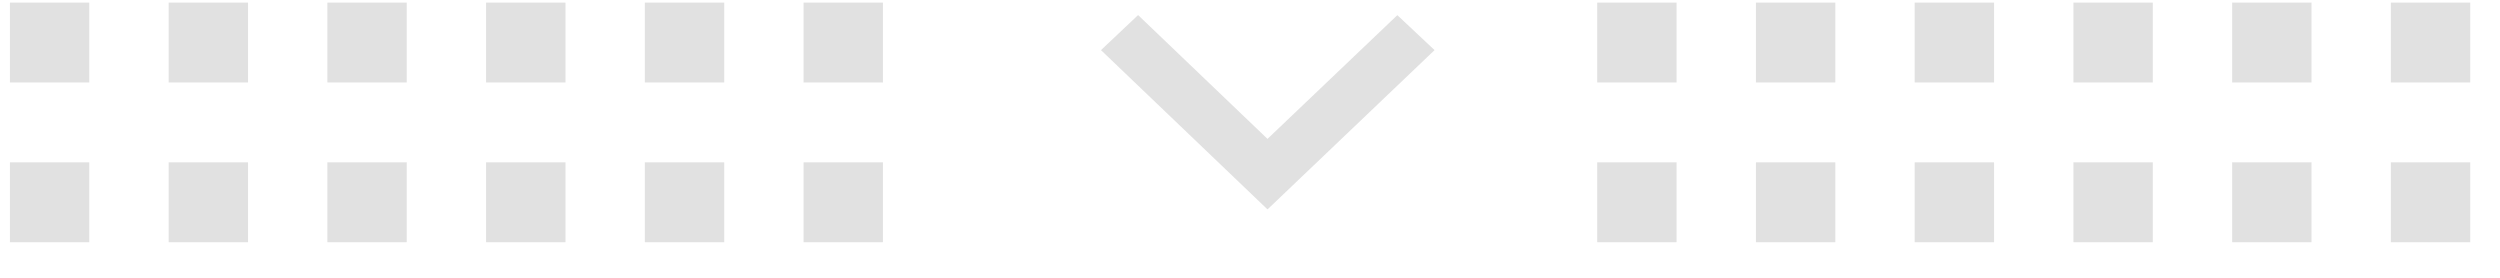 <svg xmlns="http://www.w3.org/2000/svg" width="63" height="7" viewBox="0 0 63 7">
    <g fill="#D9D9D9" fill-rule="evenodd" opacity=".8" style="mix-blend-mode:hard-light">
        <path d="M18.25 6.104h-2V4.09h2zM18.25 2.078h-2V.065h2zM22.25 6.104h-2V4.09h2zM22.25 2.078h-2V.065h2zM42.25 6.104h-2V4.09h2zM42.25 2.078h-2V.065h2zM46.25 6.104h-2V4.09h2zM46.25 2.078h-2V.065h2zM50.25 6.104h-2V4.09h2zM50.25 2.078h-2V.065h2zM54.25 6.104h-2V4.09h2zM54.25 2.078h-2V.065h2zM58.25 6.104h-2V4.09h2zM58.25 2.078h-2V.065h2zM62.25 6.104h-2V4.09h2zM62.25 2.078h-2V.065h2zM2.25 6.104h-2V4.09h2zM2.25 2.078h-2V.065h2zM6.25 6.104h-2V4.09h2zM6.25 2.078h-2V.065h2zM10.25 6.104h-2V4.09h2zM10.25 2.078h-2V.065h2zM14.25 6.104h-2V4.09h2zM14.25 2.078h-2V.065h2z"/>
        <g>
            <path d="M27.745 1.263l4.196 4.014 4.21-4.014-.938-.881L31.941 3.5 28.68.38z"/>
        </g>
    </g>
</svg>
